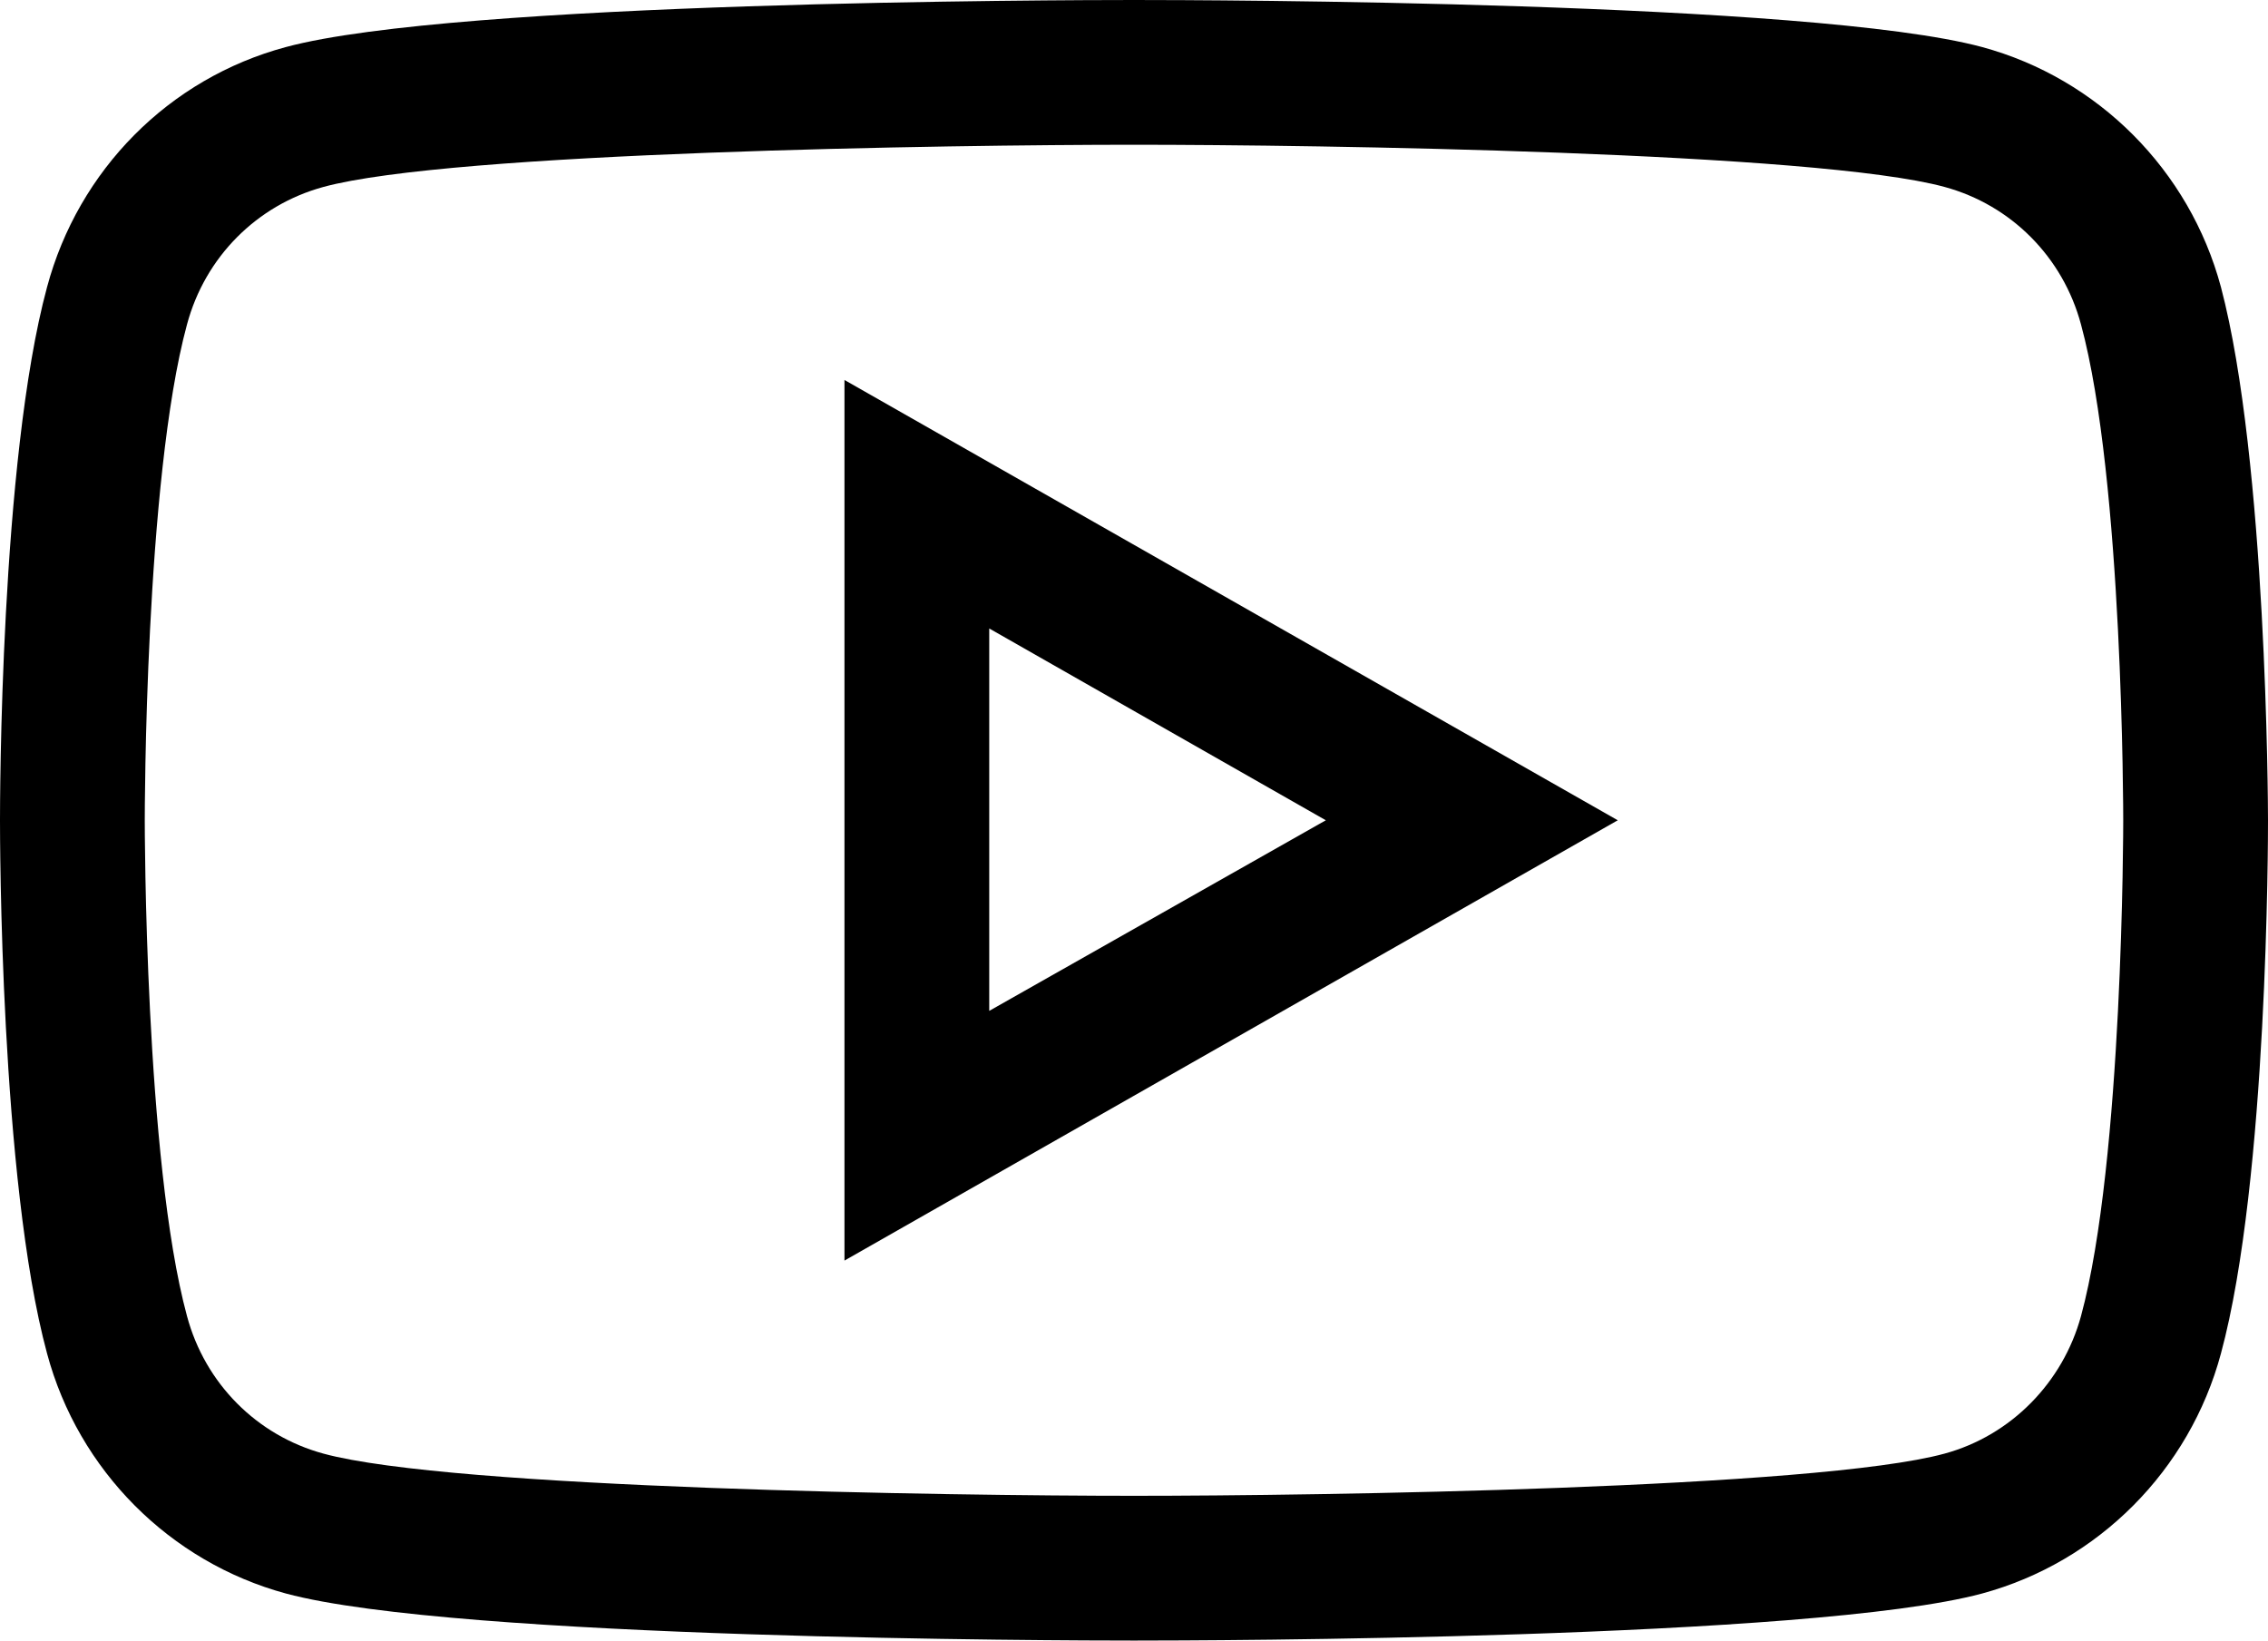 <svg version="1.1" xmlns="http://www.w3.org/2000/svg" xmlns:xlink="http://www.w3.org/1999/xlink" x="0px" y="0px"
	 viewBox="0 0 188 136" >
<g id="XMLID_184_">
	<path class="st0" d="M94,136c-5.7,0-56.2-0.1-70.3-3.9c-9.6-2.6-17.2-10.2-19.8-19.9C0,97.8,0,69.2,0,68s0-29.8,3.9-44.2
		C6.5,14.1,14,6.5,23.7,3.9C37.8,0.1,88.3,0,94,0s56.2,0.1,70.3,3.9c9.6,2.6,17.2,10.2,19.8,19.9l0,0c3.8,14.4,3.9,43,3.9,44.2
		s0,29.8-3.9,44.2c-2.6,9.7-10.2,17.3-19.8,19.9C150.2,135.9,99.7,136,94,136z M94,12c-15.1,0-56.6,0.6-67.2,3.5
		C21.3,17,17,21.3,15.5,26.9C12,39.8,12,67.7,12,68c0,0.3,0,28.2,3.5,41.1c1.5,5.6,5.8,9.9,11.3,11.4c10.6,2.9,52.1,3.5,67.2,3.5
		s56.6-0.6,67.2-3.5c5.5-1.5,9.8-5.9,11.3-11.4C176,96.2,176,68.3,176,68c0-0.3,0-28.2-3.5-41.1l0,0c-1.5-5.6-5.8-9.9-11.3-11.4
		C150.6,12.6,109.1,12,94,12z"/>
	<path class="st0" d="M70,104.5v-73L134.1,68L70,104.5z M82,52.1v31.7L109.9,68L82,52.1z"/>
</g>
</svg>
